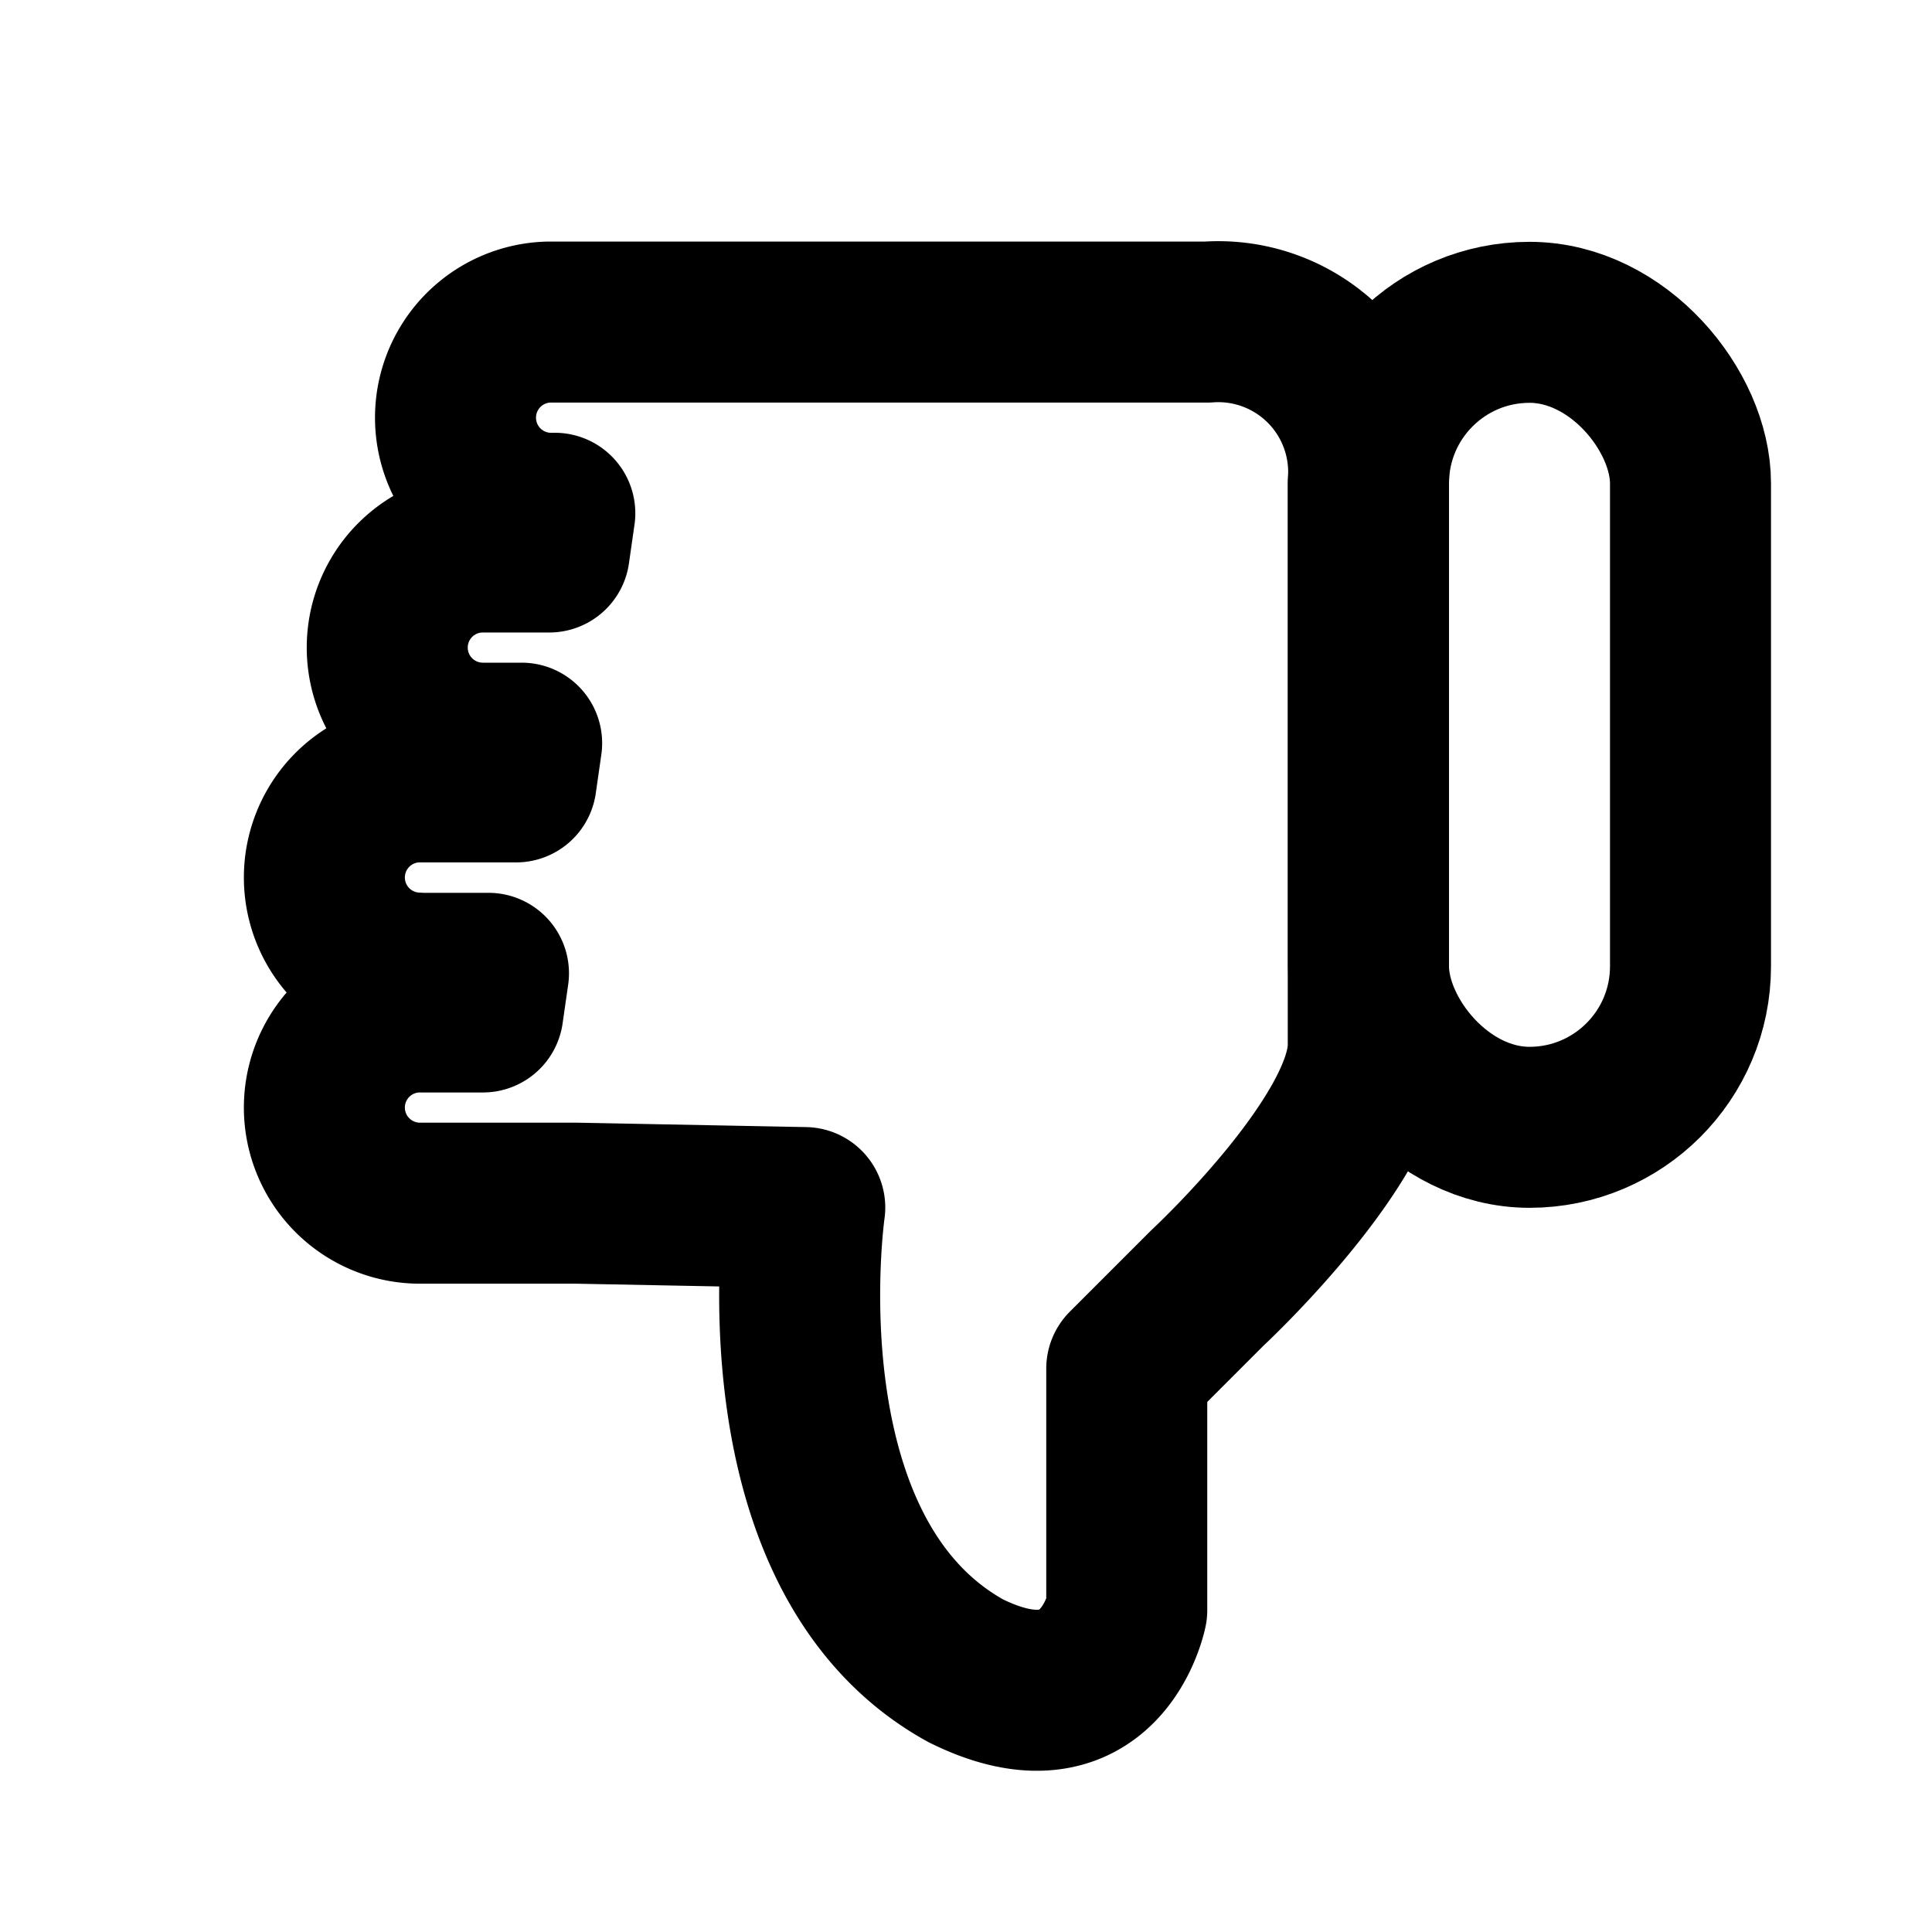 <svg xmlns="http://www.w3.org/2000/svg" width="24" height="24" viewBox="0 0 24 24"><rect width="24" height="24" transform="translate(24 24) rotate(180)" fill="#fff" opacity="0"/><g transform="translate(3.998 4.004)"><rect width="4" height="10" rx="2" transform="translate(13.002 0)" fill="none" stroke="#000" stroke-linejoin="round" stroke-width="2"/><path d="M11.971,12.09h.885l-.069.48h-.816a1.188,1.188,0,0,0,0,2.375h1.961L16.785,15s-.617,4.308,2,5.754c1.683.834,2-.754,2-.754V17l1-1s2-1.856,2-3.019V6a1.868,1.868,0,0,0-2-2H13.6a1.188,1.188,0,0,0,0,2.375h.08l-.069.481h-.825a1.187,1.187,0,0,0,0,2.375h.482l-.069.481H11.971a1.188,1.188,0,0,0,0,2.375Z" transform="translate(-10.786 -4.003)" fill="none" stroke="#000" stroke-linecap="round" stroke-linejoin="round" stroke-width="2"/></g></svg>